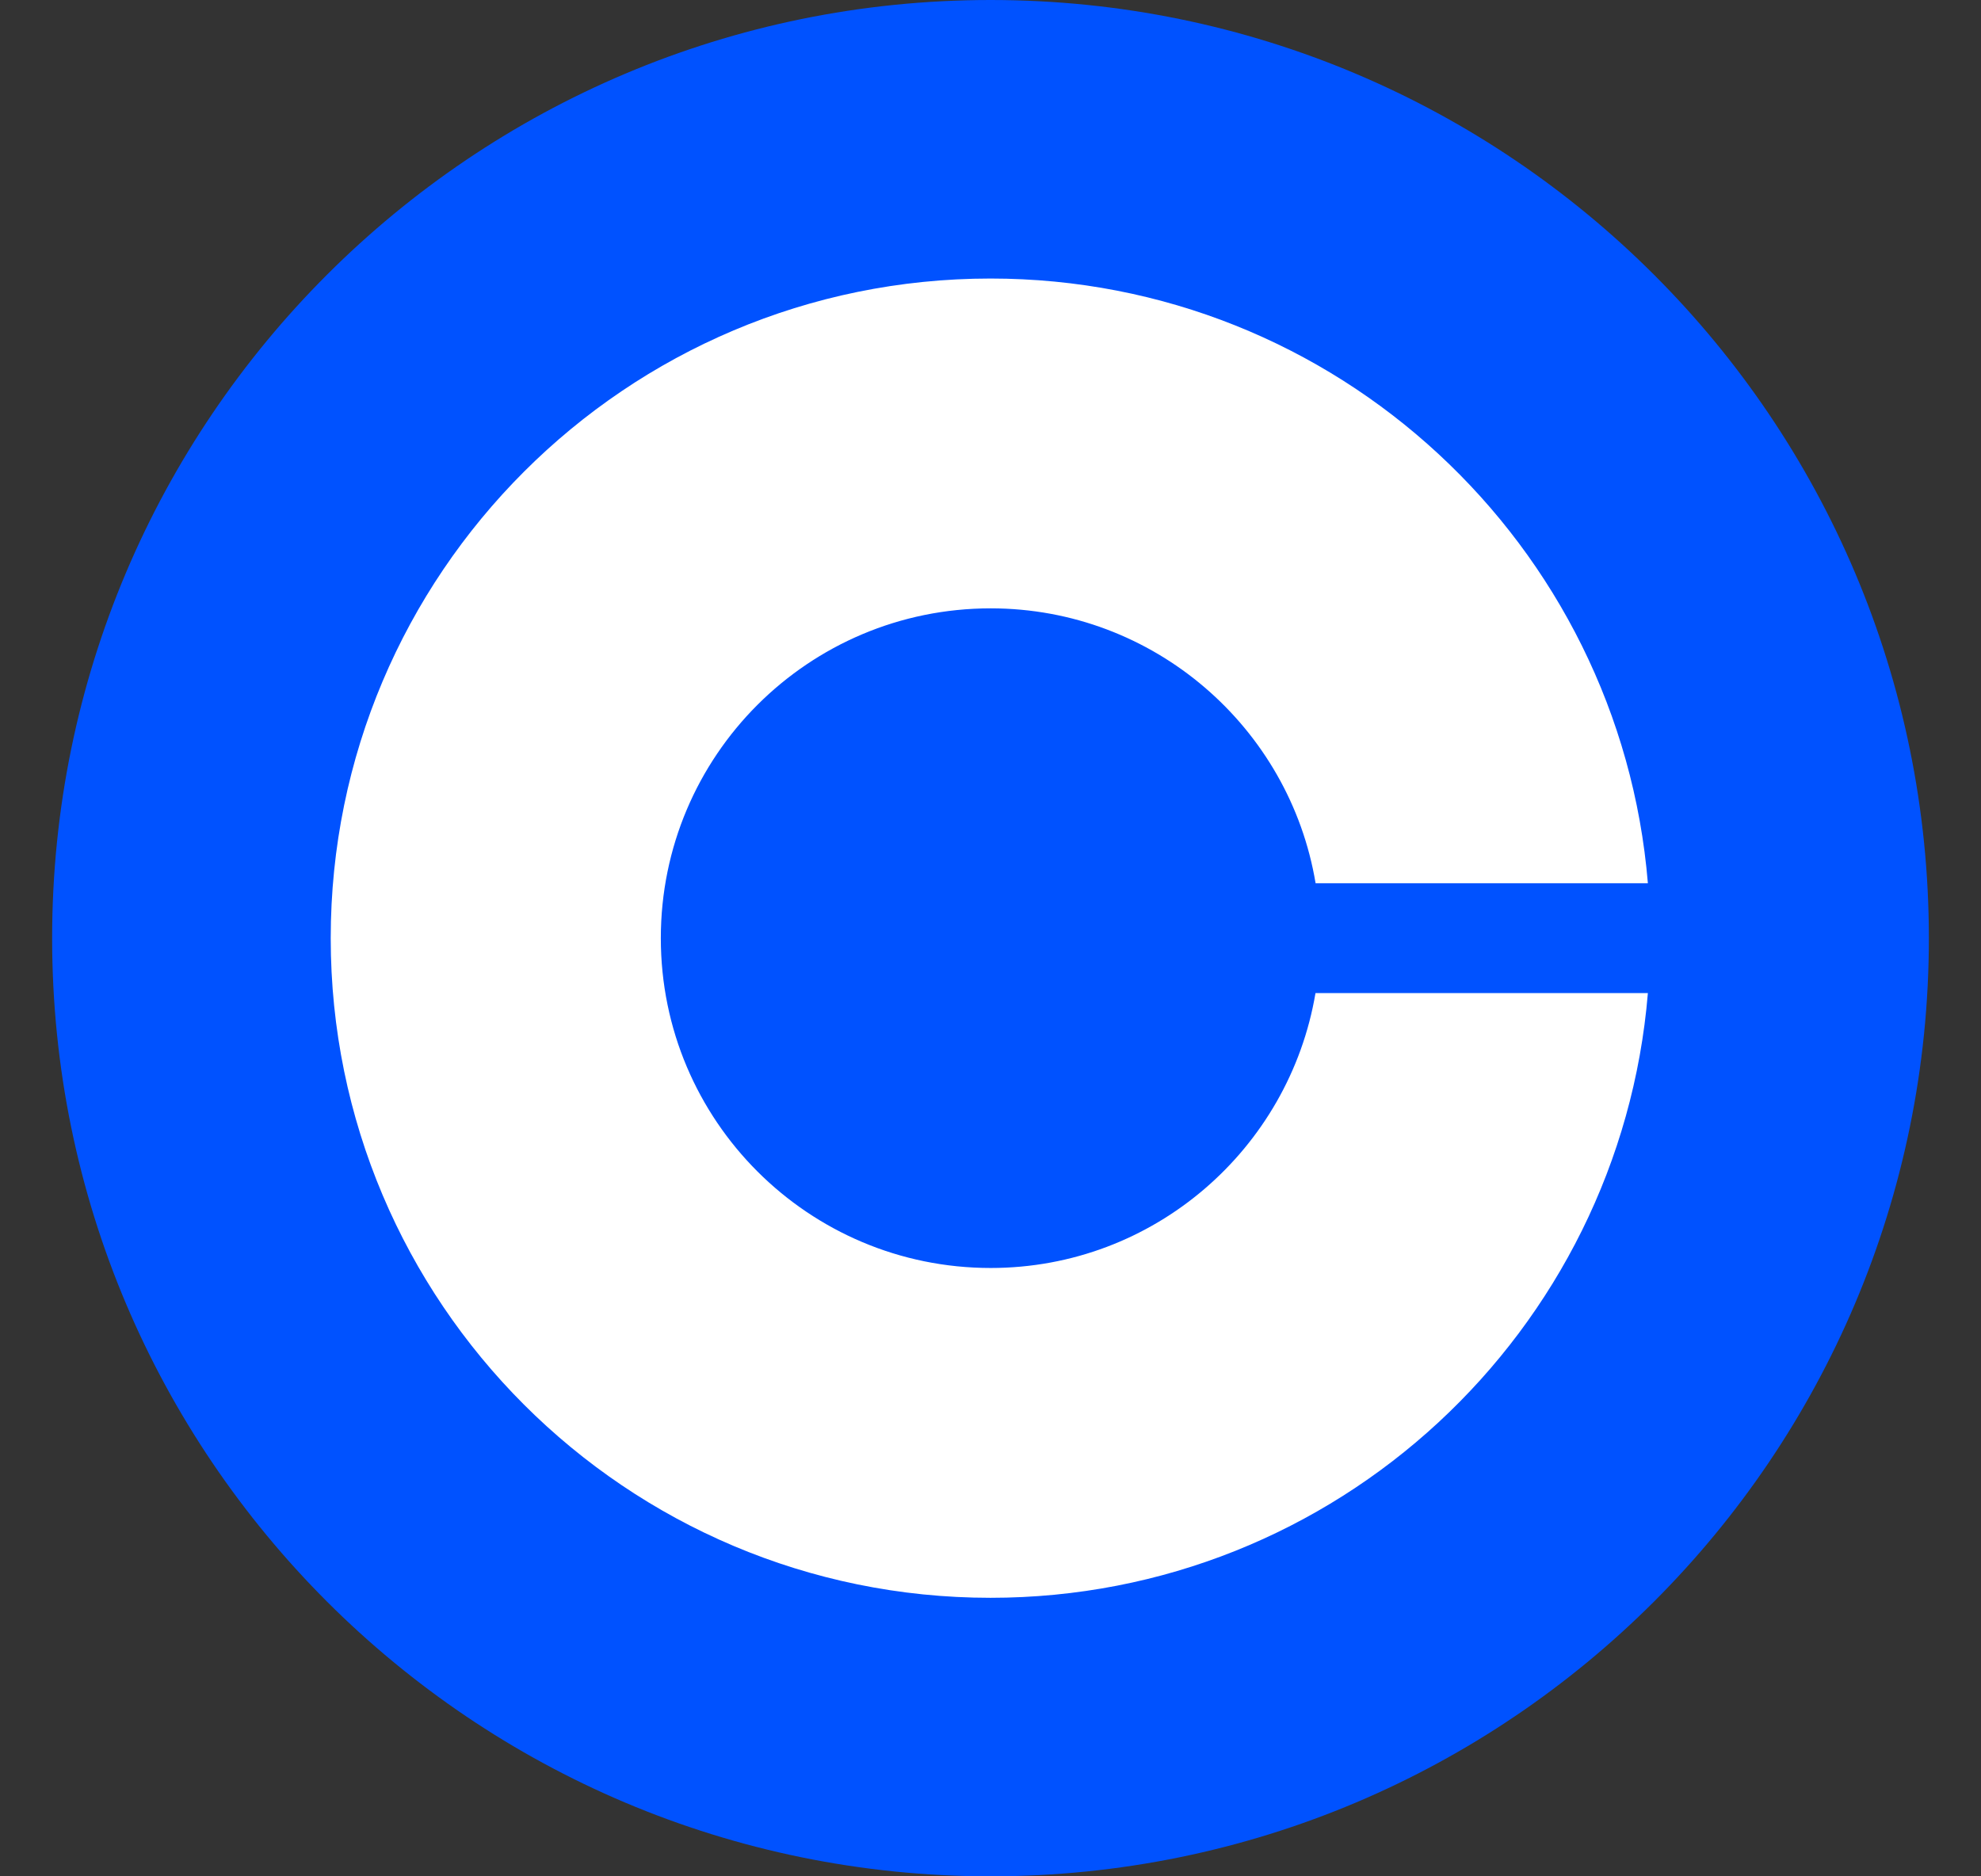 <svg width="19" height="18" viewBox="0 0 19 18" fill="none" xmlns="http://www.w3.org/2000/svg">
<rect x="0" y="0" width="19" height="18" fill="#333333" stroke="none"/>
<g clip-path="url(#clip0_1250_2398)">
<path d="M9.5 0C14.471 0 18.5 4.029 18.5 9C18.5 13.971 14.471 18 9.5 18C4.529 18 0.5 13.971 0.5 9C0.5 4.029 4.529 0 9.5 0Z" fill="#0052FF"/>
<path d="M9.502 12.164C7.754 12.164 6.338 10.749 6.338 9C6.338 7.251 7.754 5.836 9.502 5.836C11.068 5.836 12.369 6.979 12.618 8.473H15.805C15.536 5.224 12.817 2.672 9.5 2.672C6.005 2.672 3.172 5.505 3.172 9C3.172 12.495 6.005 15.328 9.5 15.328C12.817 15.328 15.536 12.776 15.805 9.527H12.617C12.365 11.021 11.068 12.164 9.502 12.164Z" fill="white"/>
</g>
<defs>
<clipPath id="clip0_1250_2398">
<rect width="18" height="18" fill="white" transform="translate(0.5)"/>
</clipPath>
</defs>
</svg>

